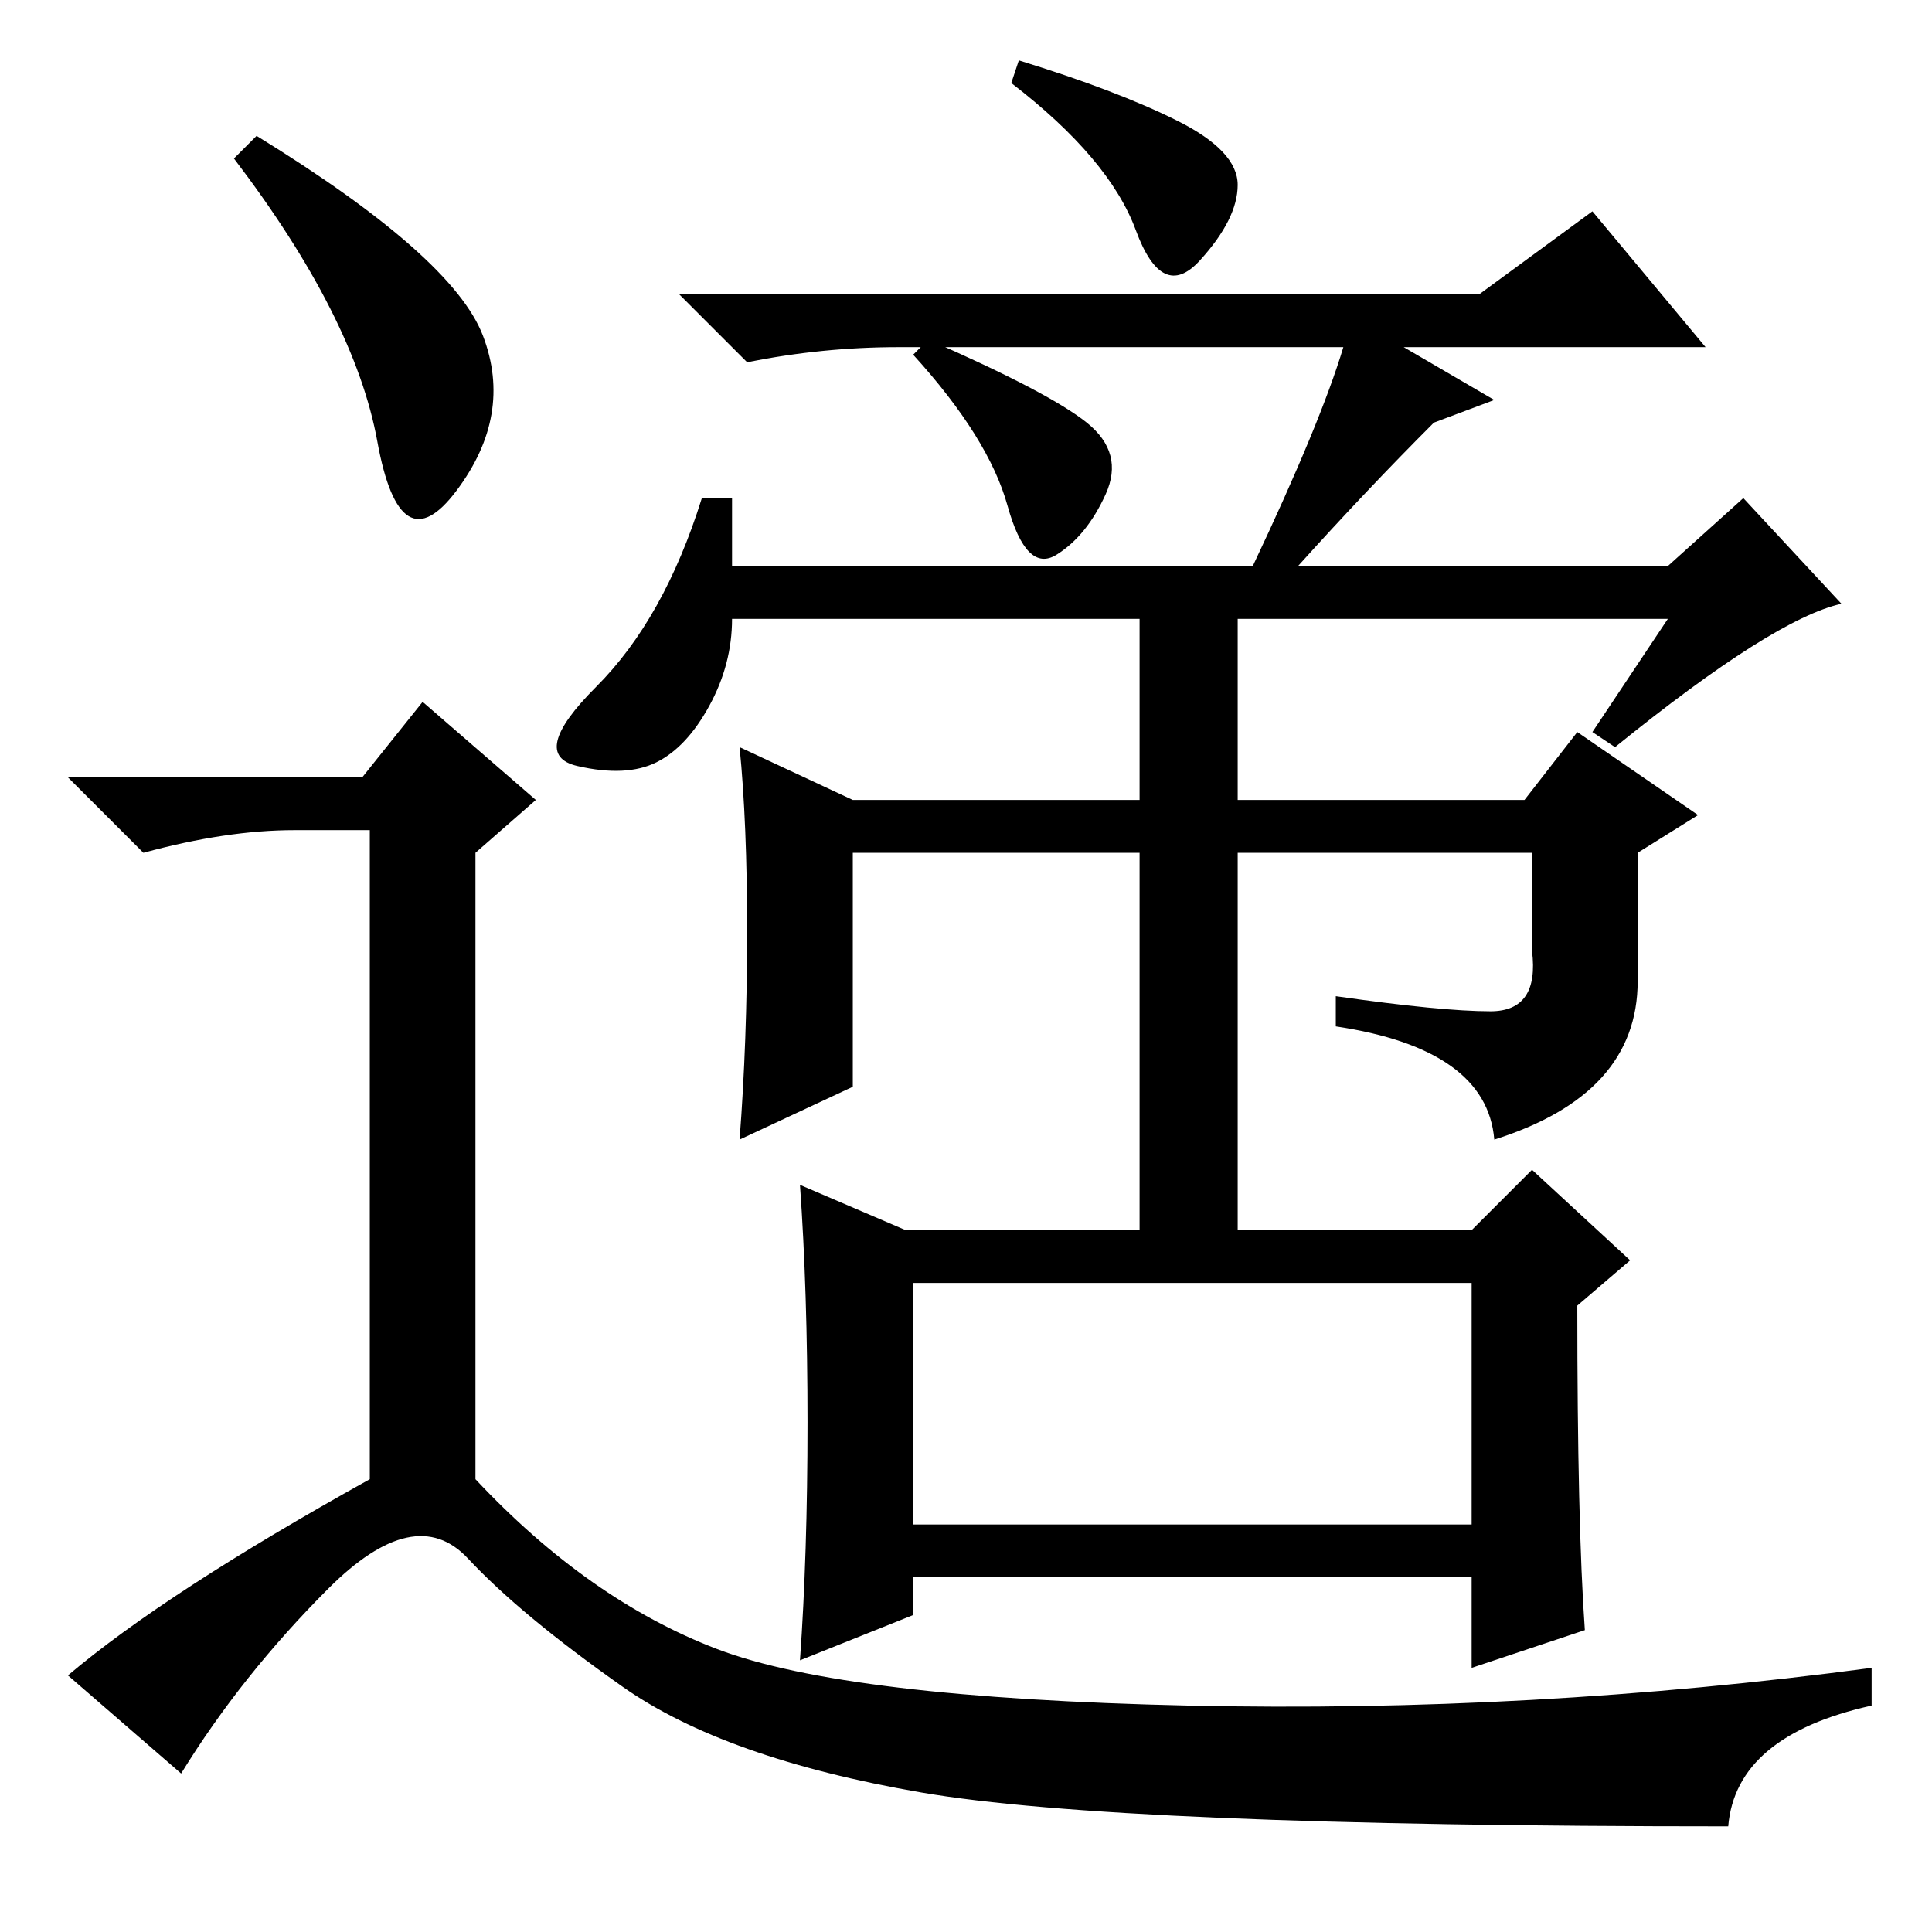 <?xml version="1.0" standalone="no"?>
<!DOCTYPE svg PUBLIC "-//W3C//DTD SVG 1.1//EN" "http://www.w3.org/Graphics/SVG/1.1/DTD/svg11.dtd" >
<svg xmlns="http://www.w3.org/2000/svg" xmlns:xlink="http://www.w3.org/1999/xlink" version="1.1" viewBox="0 -36 256 256">
  <g transform="matrix(1 0 0 -1 0 220)">
   <path fill="currentColor"
d="M156 240q8 -4 8 -8.5t-5 -10t-8.5 4t-16.5 19.5l1 3q13 -4 21 -8zM144 200q5 -4 2.5 -9.5t-6.5 -8t-6.5 6.5t-12.5 20l2 2q16 -7 21 -11zM221 174h-124q0 -6 -3 -11.5t-7 -7.5t-10.5 -0.5t2.5 10.5t14 25h4v-9h69q9 19 12 29h-59q-10 0 -20 -2l-9 9h106l15 11l15 -18h-40
l12 -7l-8 -3q-9 -9 -18 -19h49l10 9l13 -14q-9 -2 -30 -19l-3 2zM197.5 122q6.5 0 5.5 8v13h-39v-52h-13v52h-38v-31l-15 -7q1 13 1 27.5t-1 24.5l15 -7h38v26h13v-26h38l7 9l16 -11l-8 -5v-17q0 -15 -19 -21q-1 12 -21 15v4q14 -2 20.5 -2zM210 40l-15 -5v12h-74v-5l-15 -6
q1 14 1 31.5t-1 31.5l14 -6h75l8 8l13 -12l-7 -6q0 -29 1 -43zM121 54h74v32h-74v-32zM34 238q26 -16 30 -26.5t-3.5 -20.5t-10.5 6.5t-19 37.5zM48 153l8 10l15 -13l-8 -7v-83q15 -16 32 -22.5t62.5 -7.5t90.5 5v-5q-18 -4 -19 -16q-81 0 -107 4.5t-39.5 14t-20.5 17
t-18.5 -4t-19.5 -24.5l-15 13q13 11 40 26v86h-10q-9 0 -20 -3l-10 10h39z" />
  </g>

</svg>
